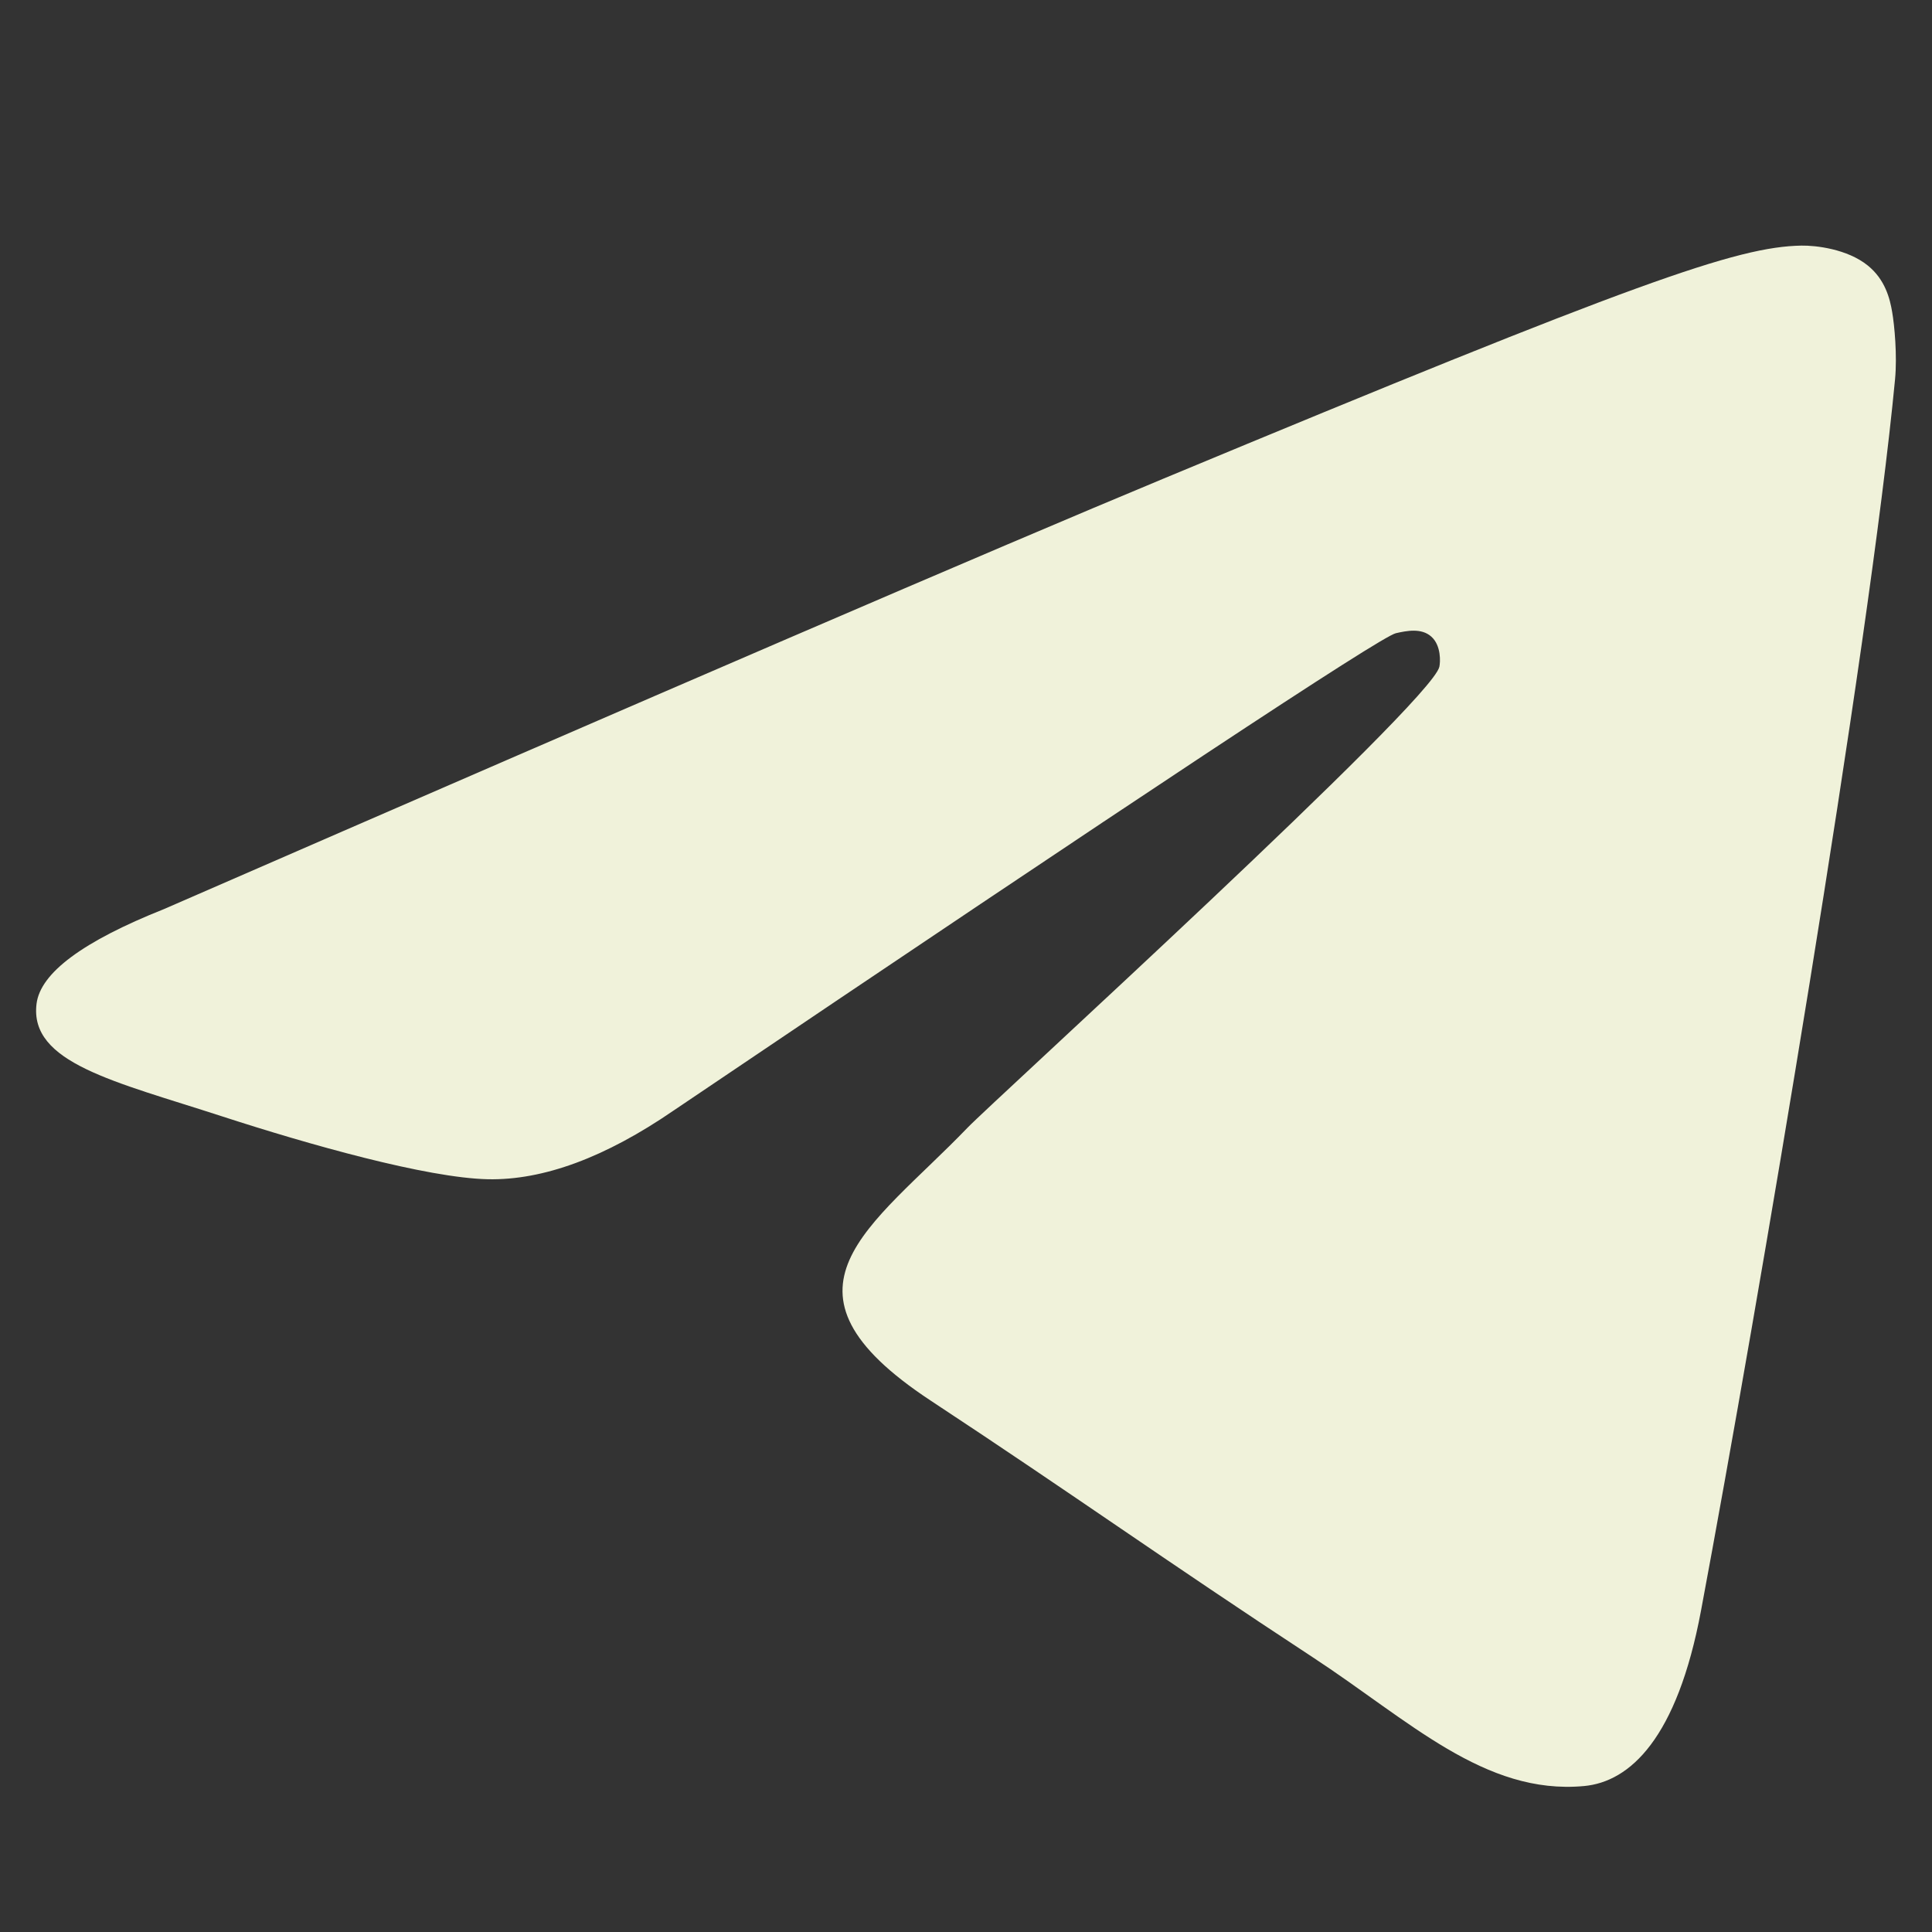 <svg width="24" height="24" viewBox="0 0 24 24" fill="none" xmlns="http://www.w3.org/2000/svg">
<rect x="0" y="0" width="24" height="24" fill="#333333" stroke="none"/>
<path fill-rule="evenodd" clip-rule="evenodd" d="M2.037 11.293C8.239 8.591 12.374 6.81 14.443 5.95C20.351 3.492 21.578 3.065 22.378 3.051C22.554 3.048 22.948 3.092 23.203 3.299C23.418 3.473 23.477 3.709 23.505 3.875C23.534 4.04 23.569 4.418 23.541 4.712C23.221 8.076 21.836 16.239 21.131 20.006C20.833 21.601 20.245 22.135 19.677 22.187C18.442 22.301 17.504 21.371 16.307 20.587C14.435 19.359 13.377 18.595 11.56 17.398C9.459 16.014 10.821 15.253 12.018 14.01C12.331 13.684 17.774 8.733 17.88 8.284C17.893 8.228 17.905 8.019 17.78 7.908C17.656 7.798 17.473 7.836 17.34 7.866C17.152 7.908 14.161 9.885 8.367 13.796C7.518 14.379 6.749 14.663 6.06 14.649C5.301 14.632 3.839 14.219 2.753 13.866C1.421 13.433 0.362 13.204 0.454 12.469C0.502 12.085 1.03 11.694 2.037 11.293Z" fill="#F0F2DA"/>
</svg>
